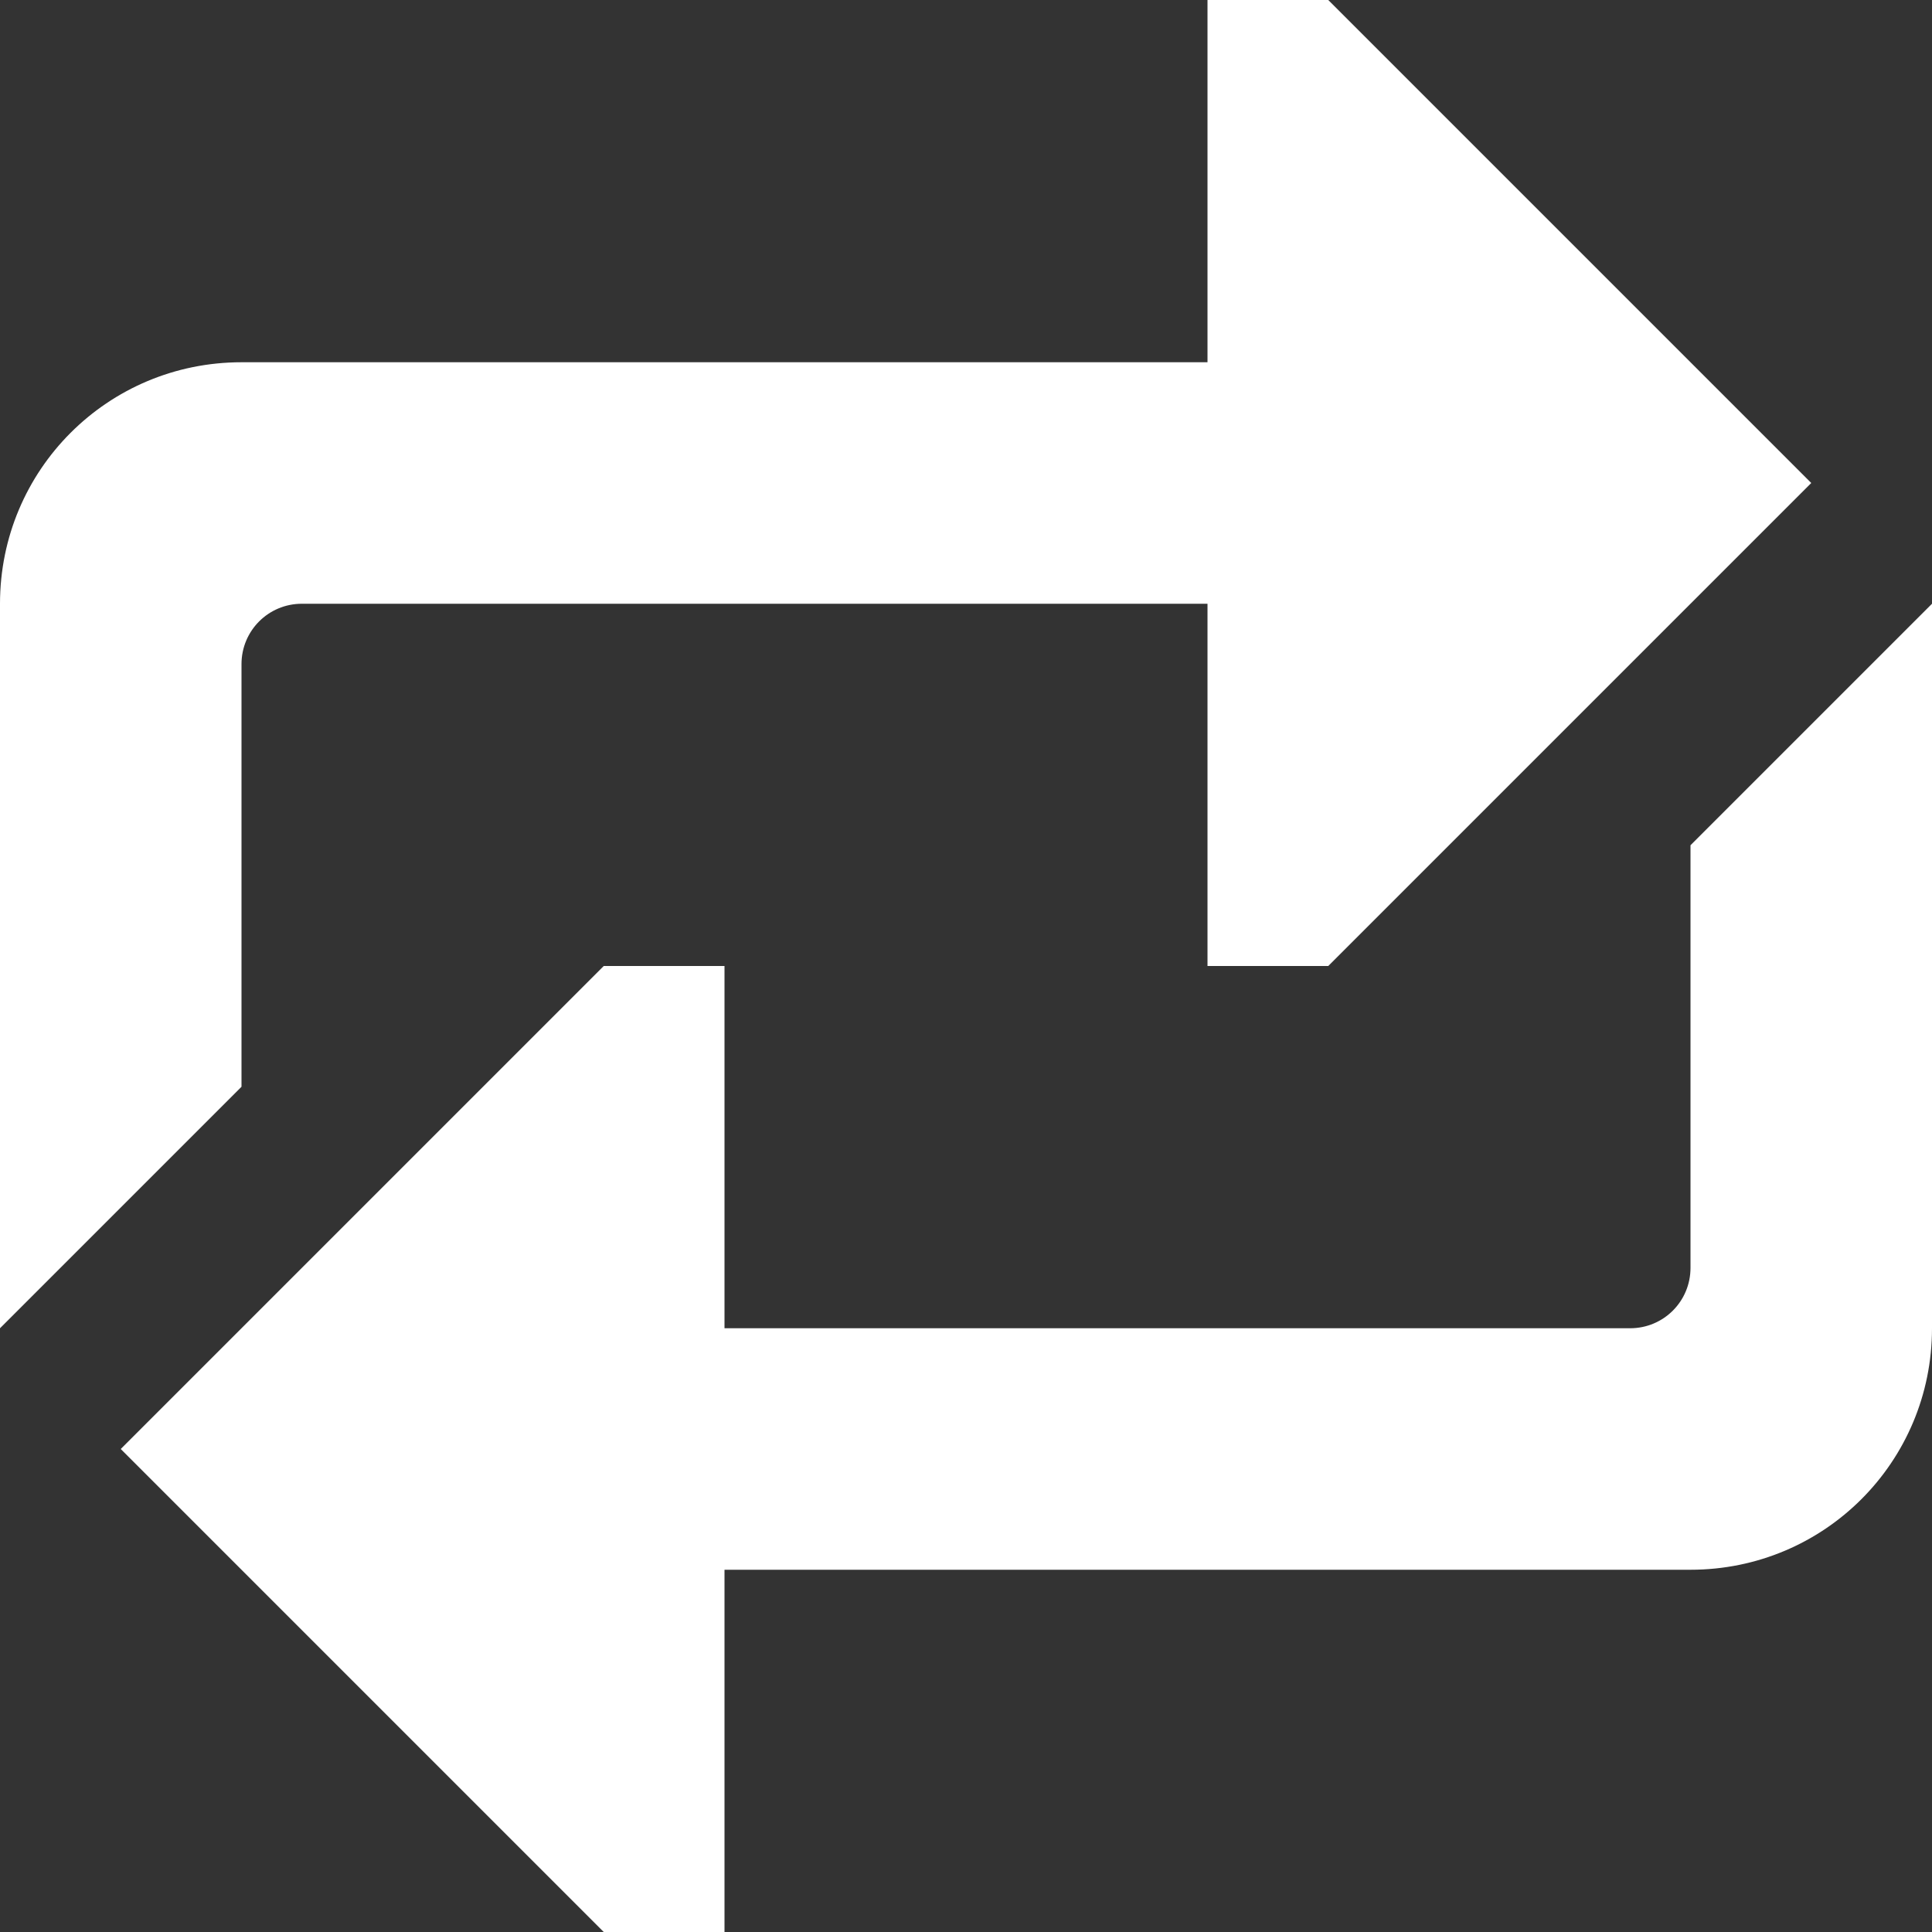 <svg version="1.1" viewBox="0 0 16 16" xmlns="http://www.w3.org/2000/svg" xmlns:xlink="http://www.w3.org/1999/xlink">
    <rect x="0" y="0" width="16" height="16" fill="#333333" stroke="none"/>
    <path d="m11 0h-1v3h-8c-1.108 0-2 0.892-2 2v6l2-2v-3.5c0-0.277 0.223-0.5 0.5-0.5h7.5v3h1l4-4zm5 5-2 2v3.5c0 0.277-0.223 0.5-0.5 0.5h-7.5v-3h-1l-4 4 4 4h1v-3h8c1.108 0 2-0.892 2-2z" fill="#ffffff" style="paint-order:stroke fill markers"/>
</svg>
